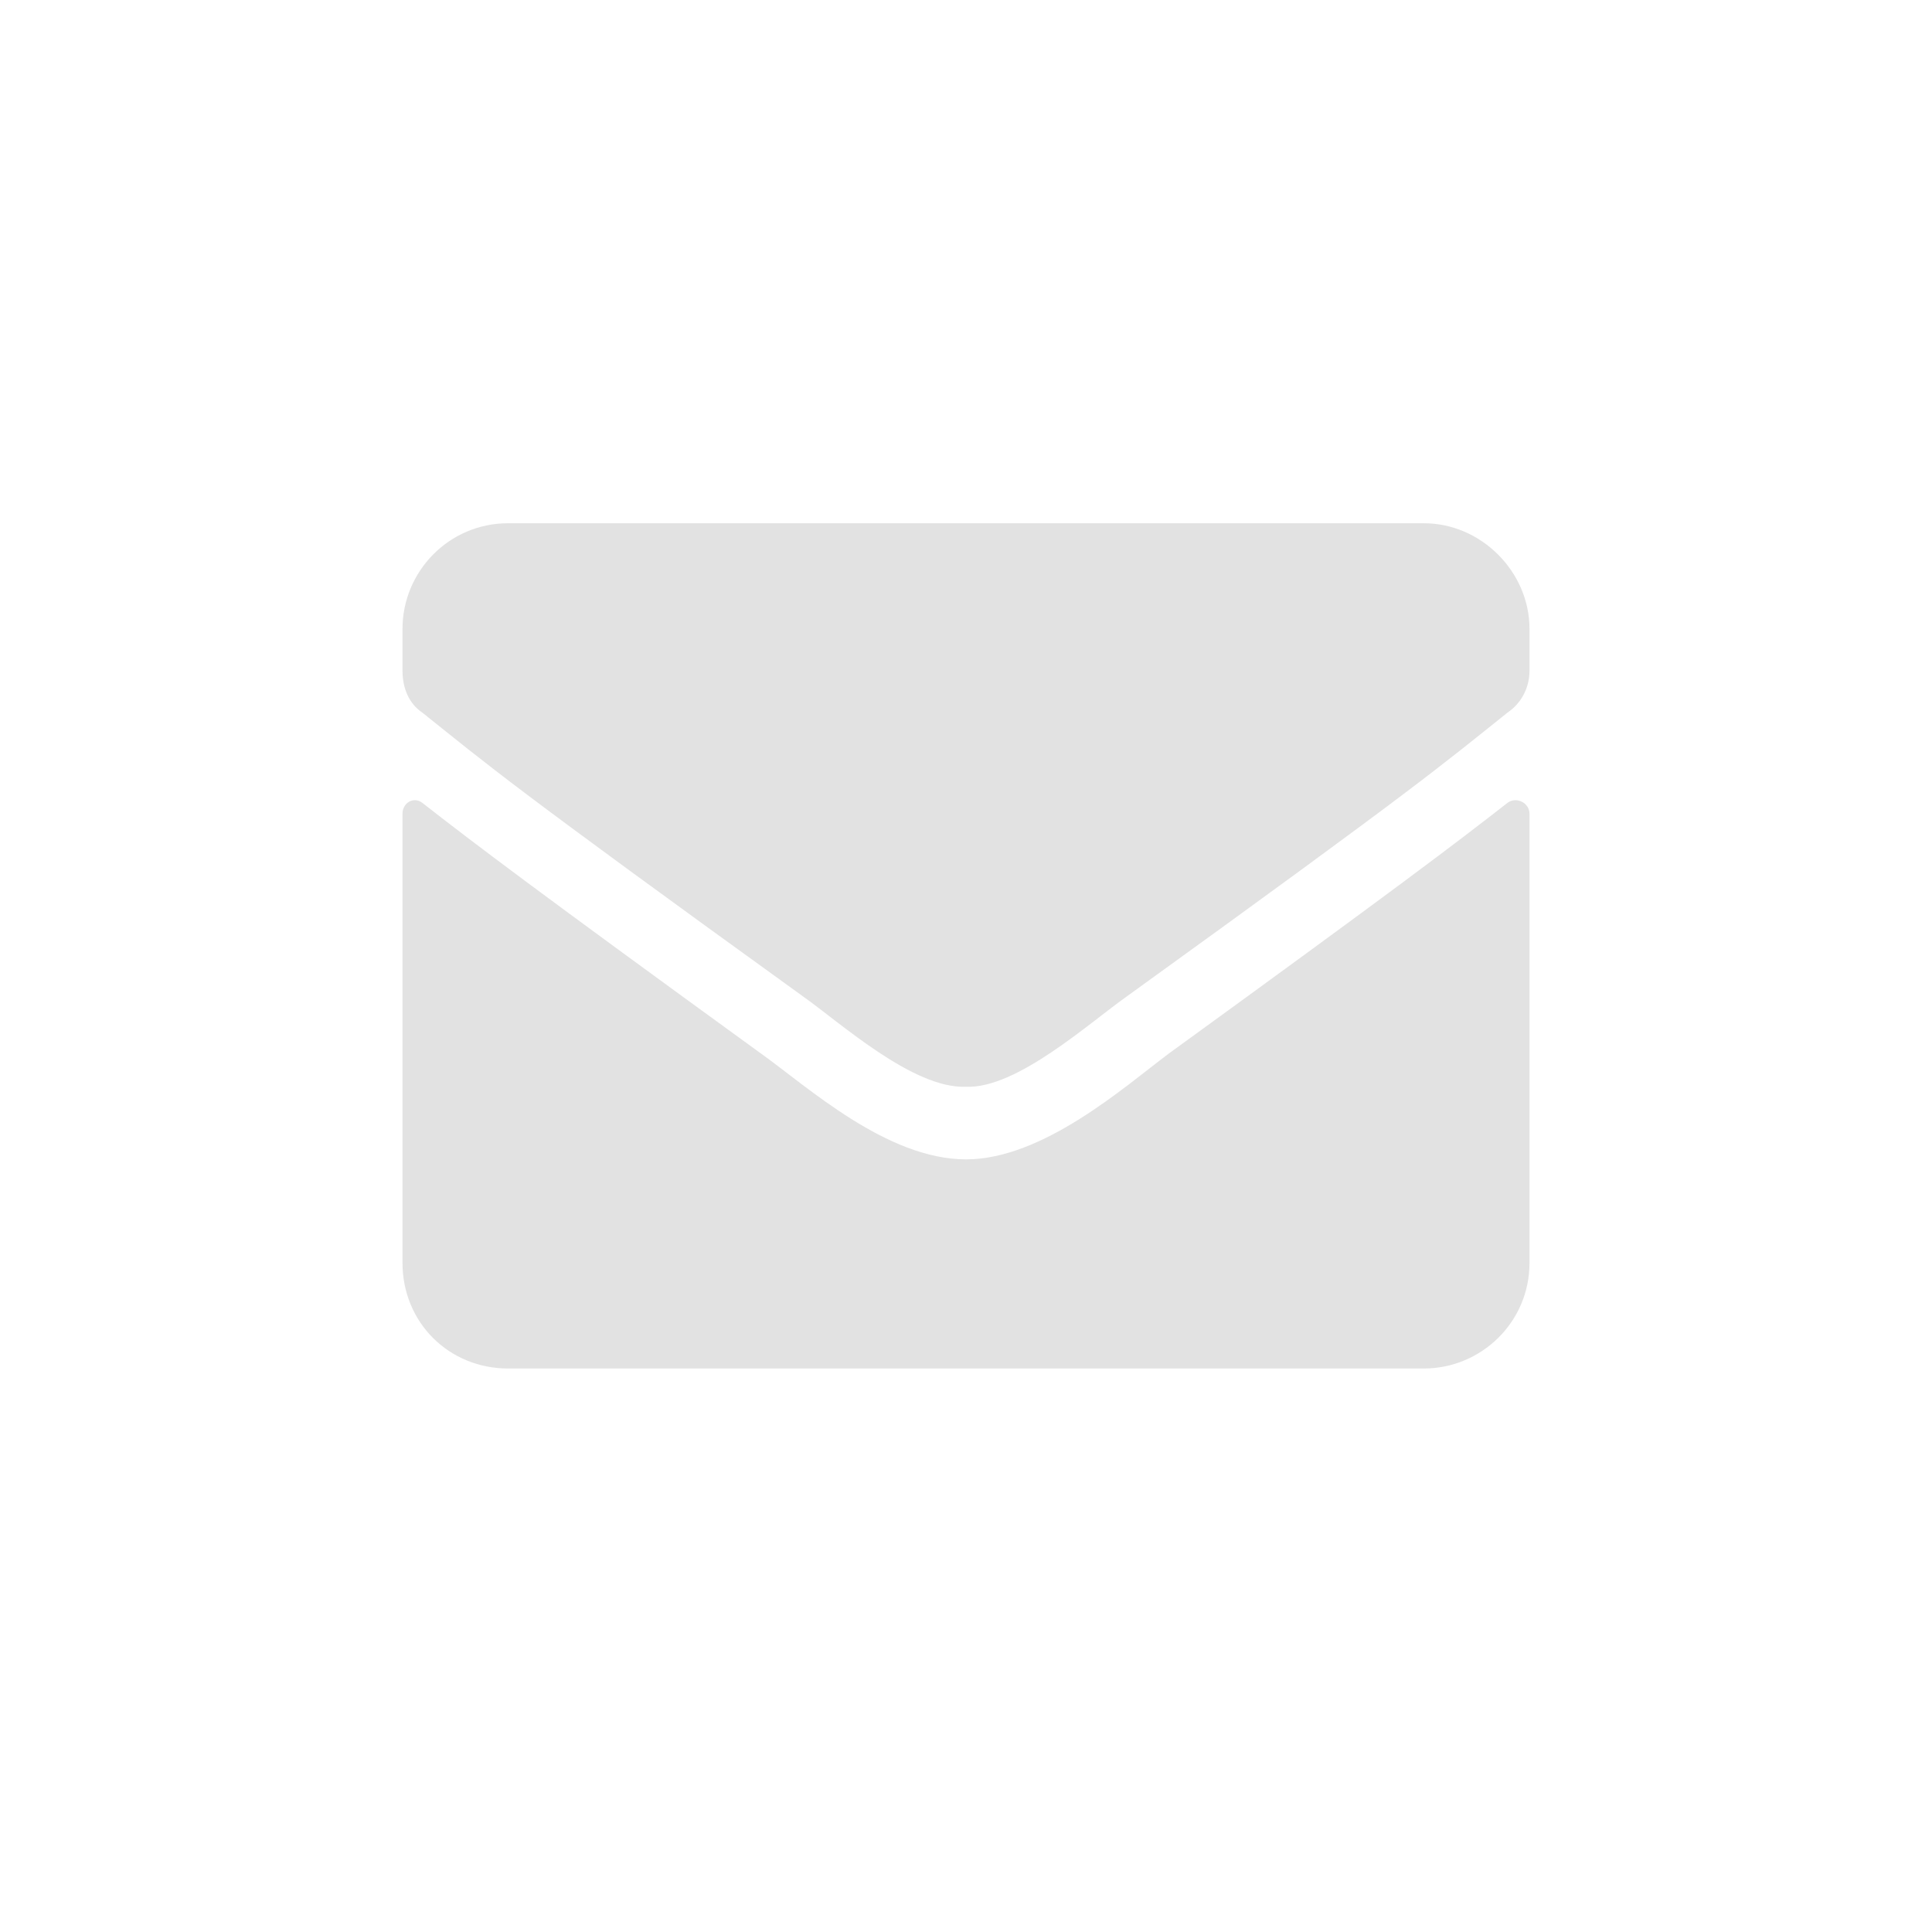 <svg width="24" height="24" viewBox="0 0 24 24" fill="none" xmlns="http://www.w3.org/2000/svg">
<path d="M18.727 9.973C18.836 9.891 19 9.973 19 10.109V15.688C19 16.426 18.398 17 17.688 17H6.312C5.574 17 5 16.426 5 15.688V10.109C5 9.973 5.137 9.891 5.246 9.973C5.875 10.465 6.668 11.066 9.457 13.09C10.031 13.5 11.016 14.402 12 14.402C12.957 14.402 13.969 13.5 14.516 13.09C17.305 11.066 18.098 10.465 18.727 9.973ZM12 13.5C11.344 13.527 10.441 12.707 9.977 12.379C6.34 9.754 6.066 9.508 5.246 8.852C5.082 8.742 5 8.551 5 8.332V7.812C5 7.102 5.574 6.5 6.312 6.5H17.688C18.398 6.5 19 7.102 19 7.812V8.332C19 8.551 18.891 8.742 18.727 8.852C17.906 9.508 17.633 9.754 13.996 12.379C13.531 12.707 12.629 13.527 12 13.5Z" fill="#E2E2E2"/>
</svg>
